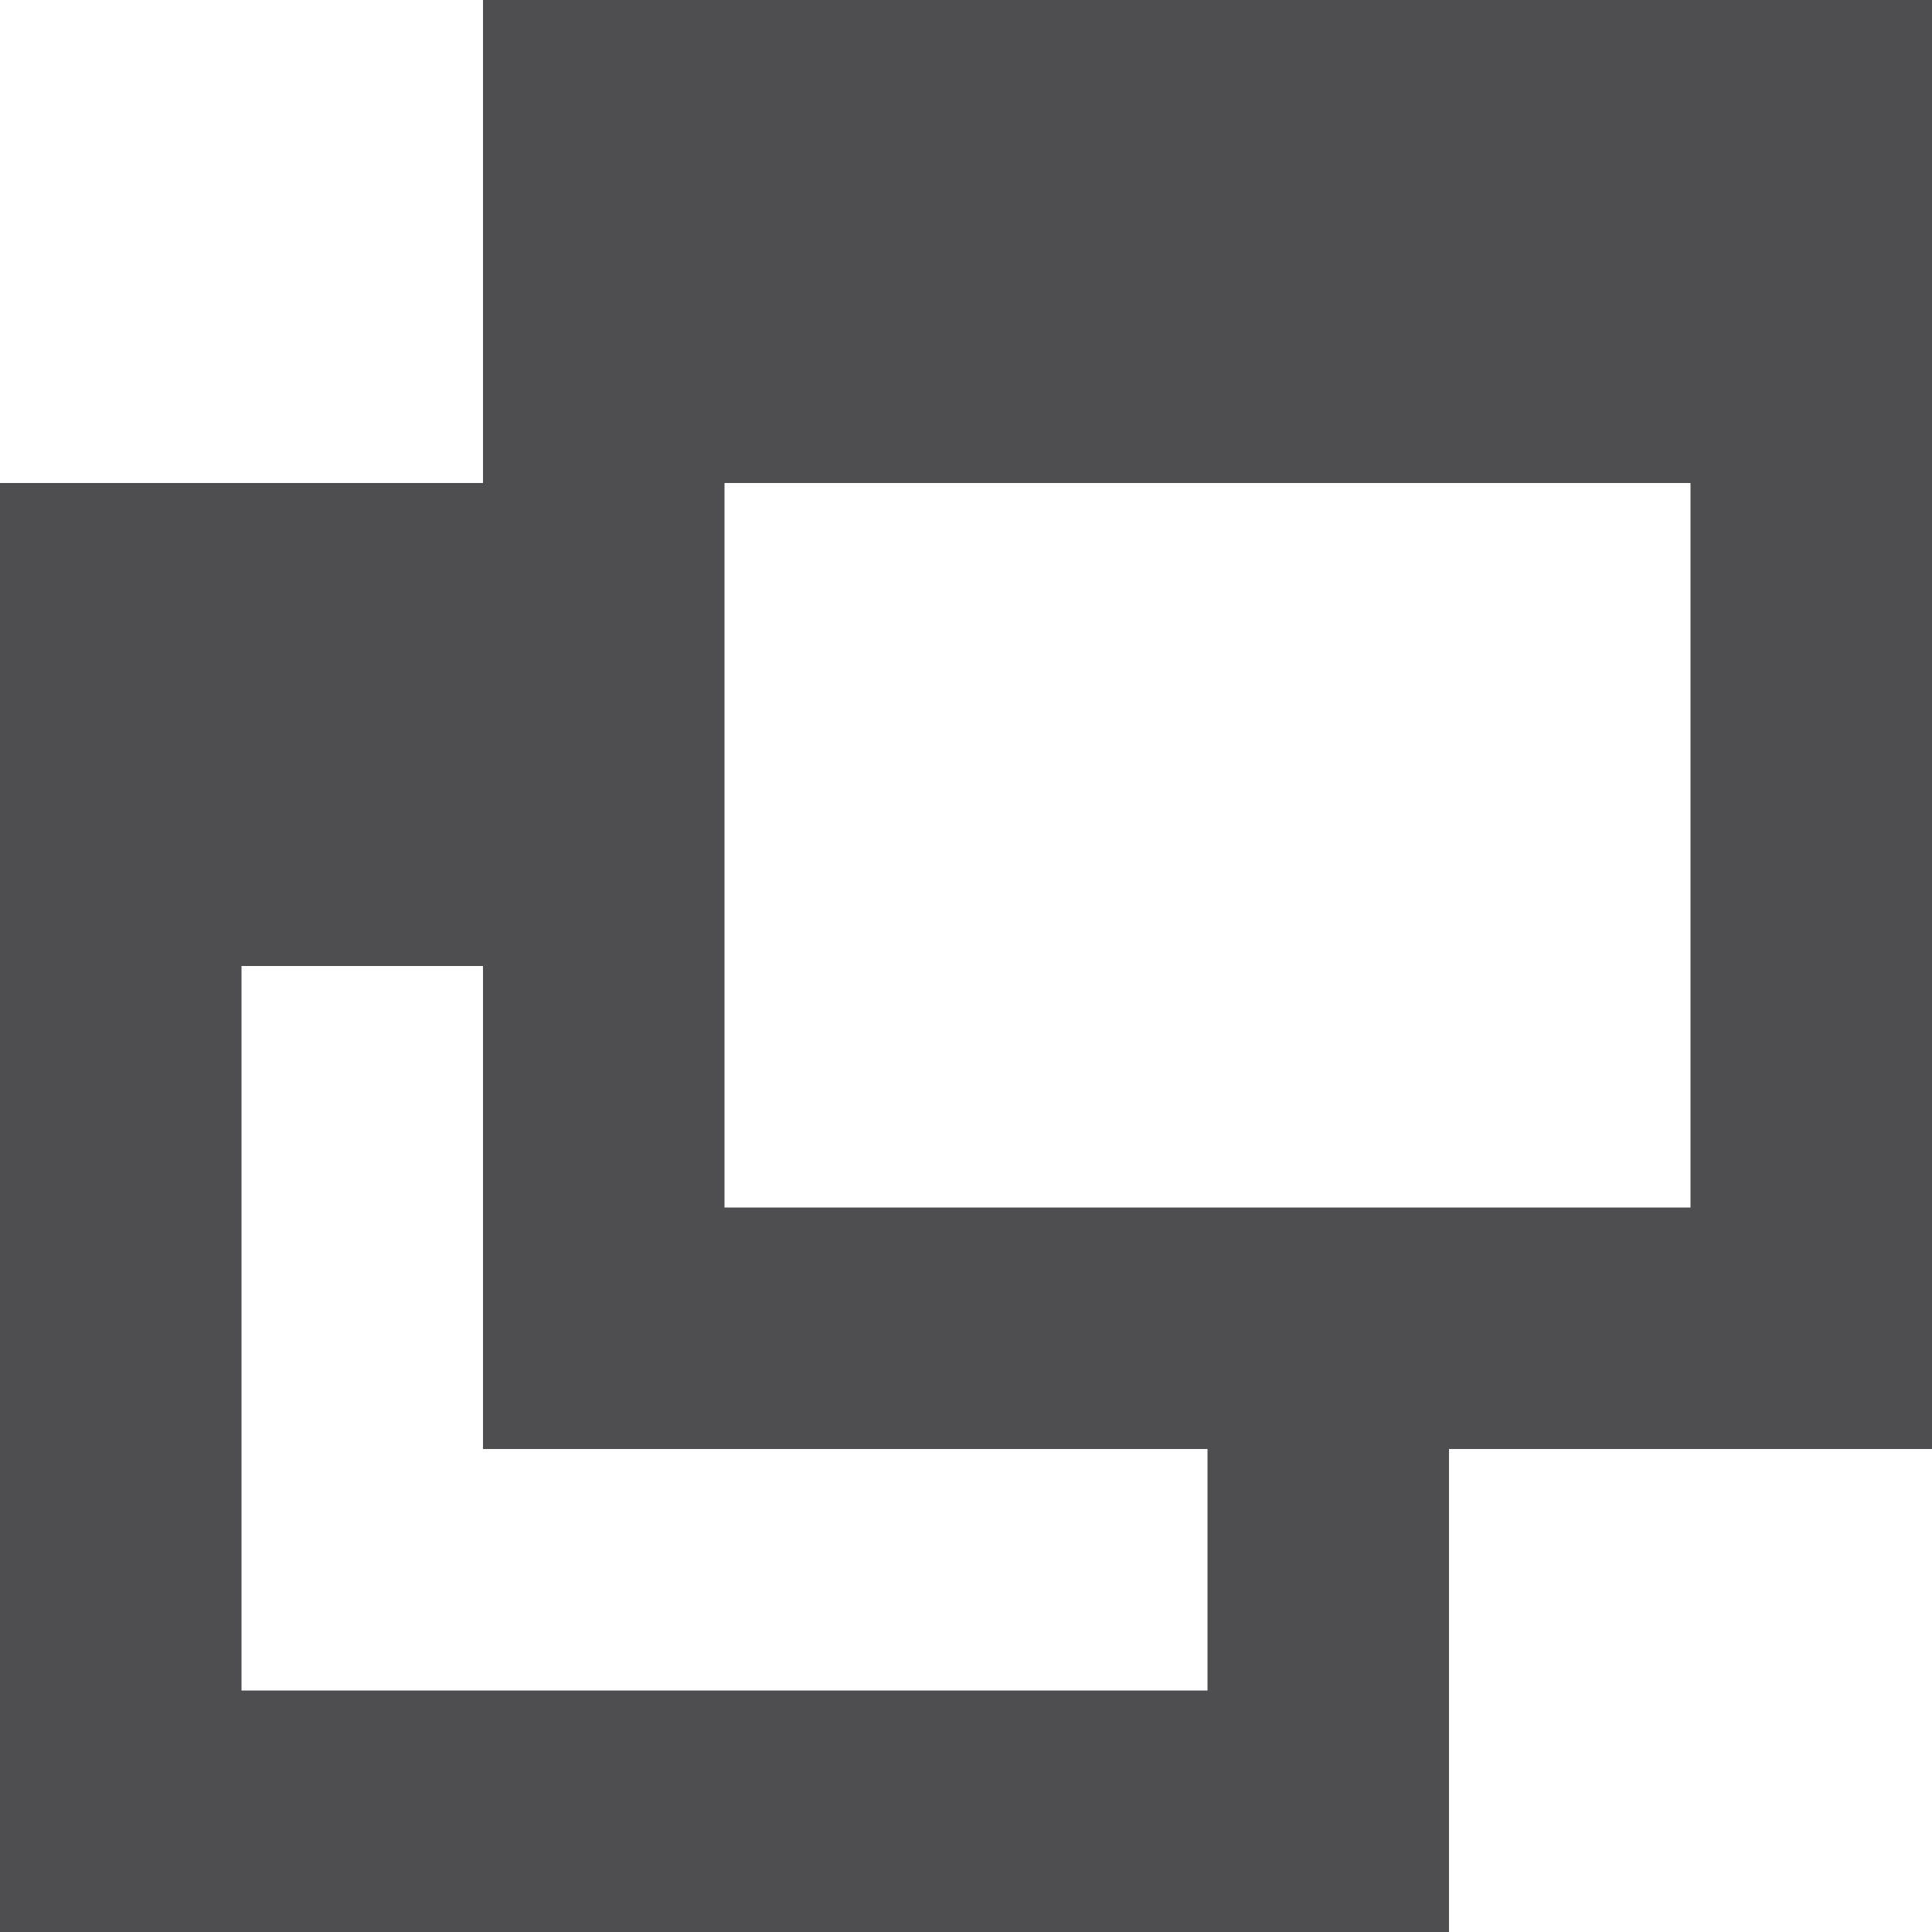 <svg xmlns="http://www.w3.org/2000/svg" xmlns:svg="http://www.w3.org/2000/svg" style="enable-background:new 0 0 32 32" id="svg2" width="32" height="32" version="1.1" viewBox="0 0 32 32" xml:space="preserve"><g id="new_x5F_window"><path style="fill:#4e4e50" id="path6" d="M32,0H8v8C5.094,8,0,8,0,8v24h24v-8h8V0z M20,28H4V16h4v8h12C20,25.789,20,28,20,28z M28,20H12V8h16 V20z"/></g></svg>